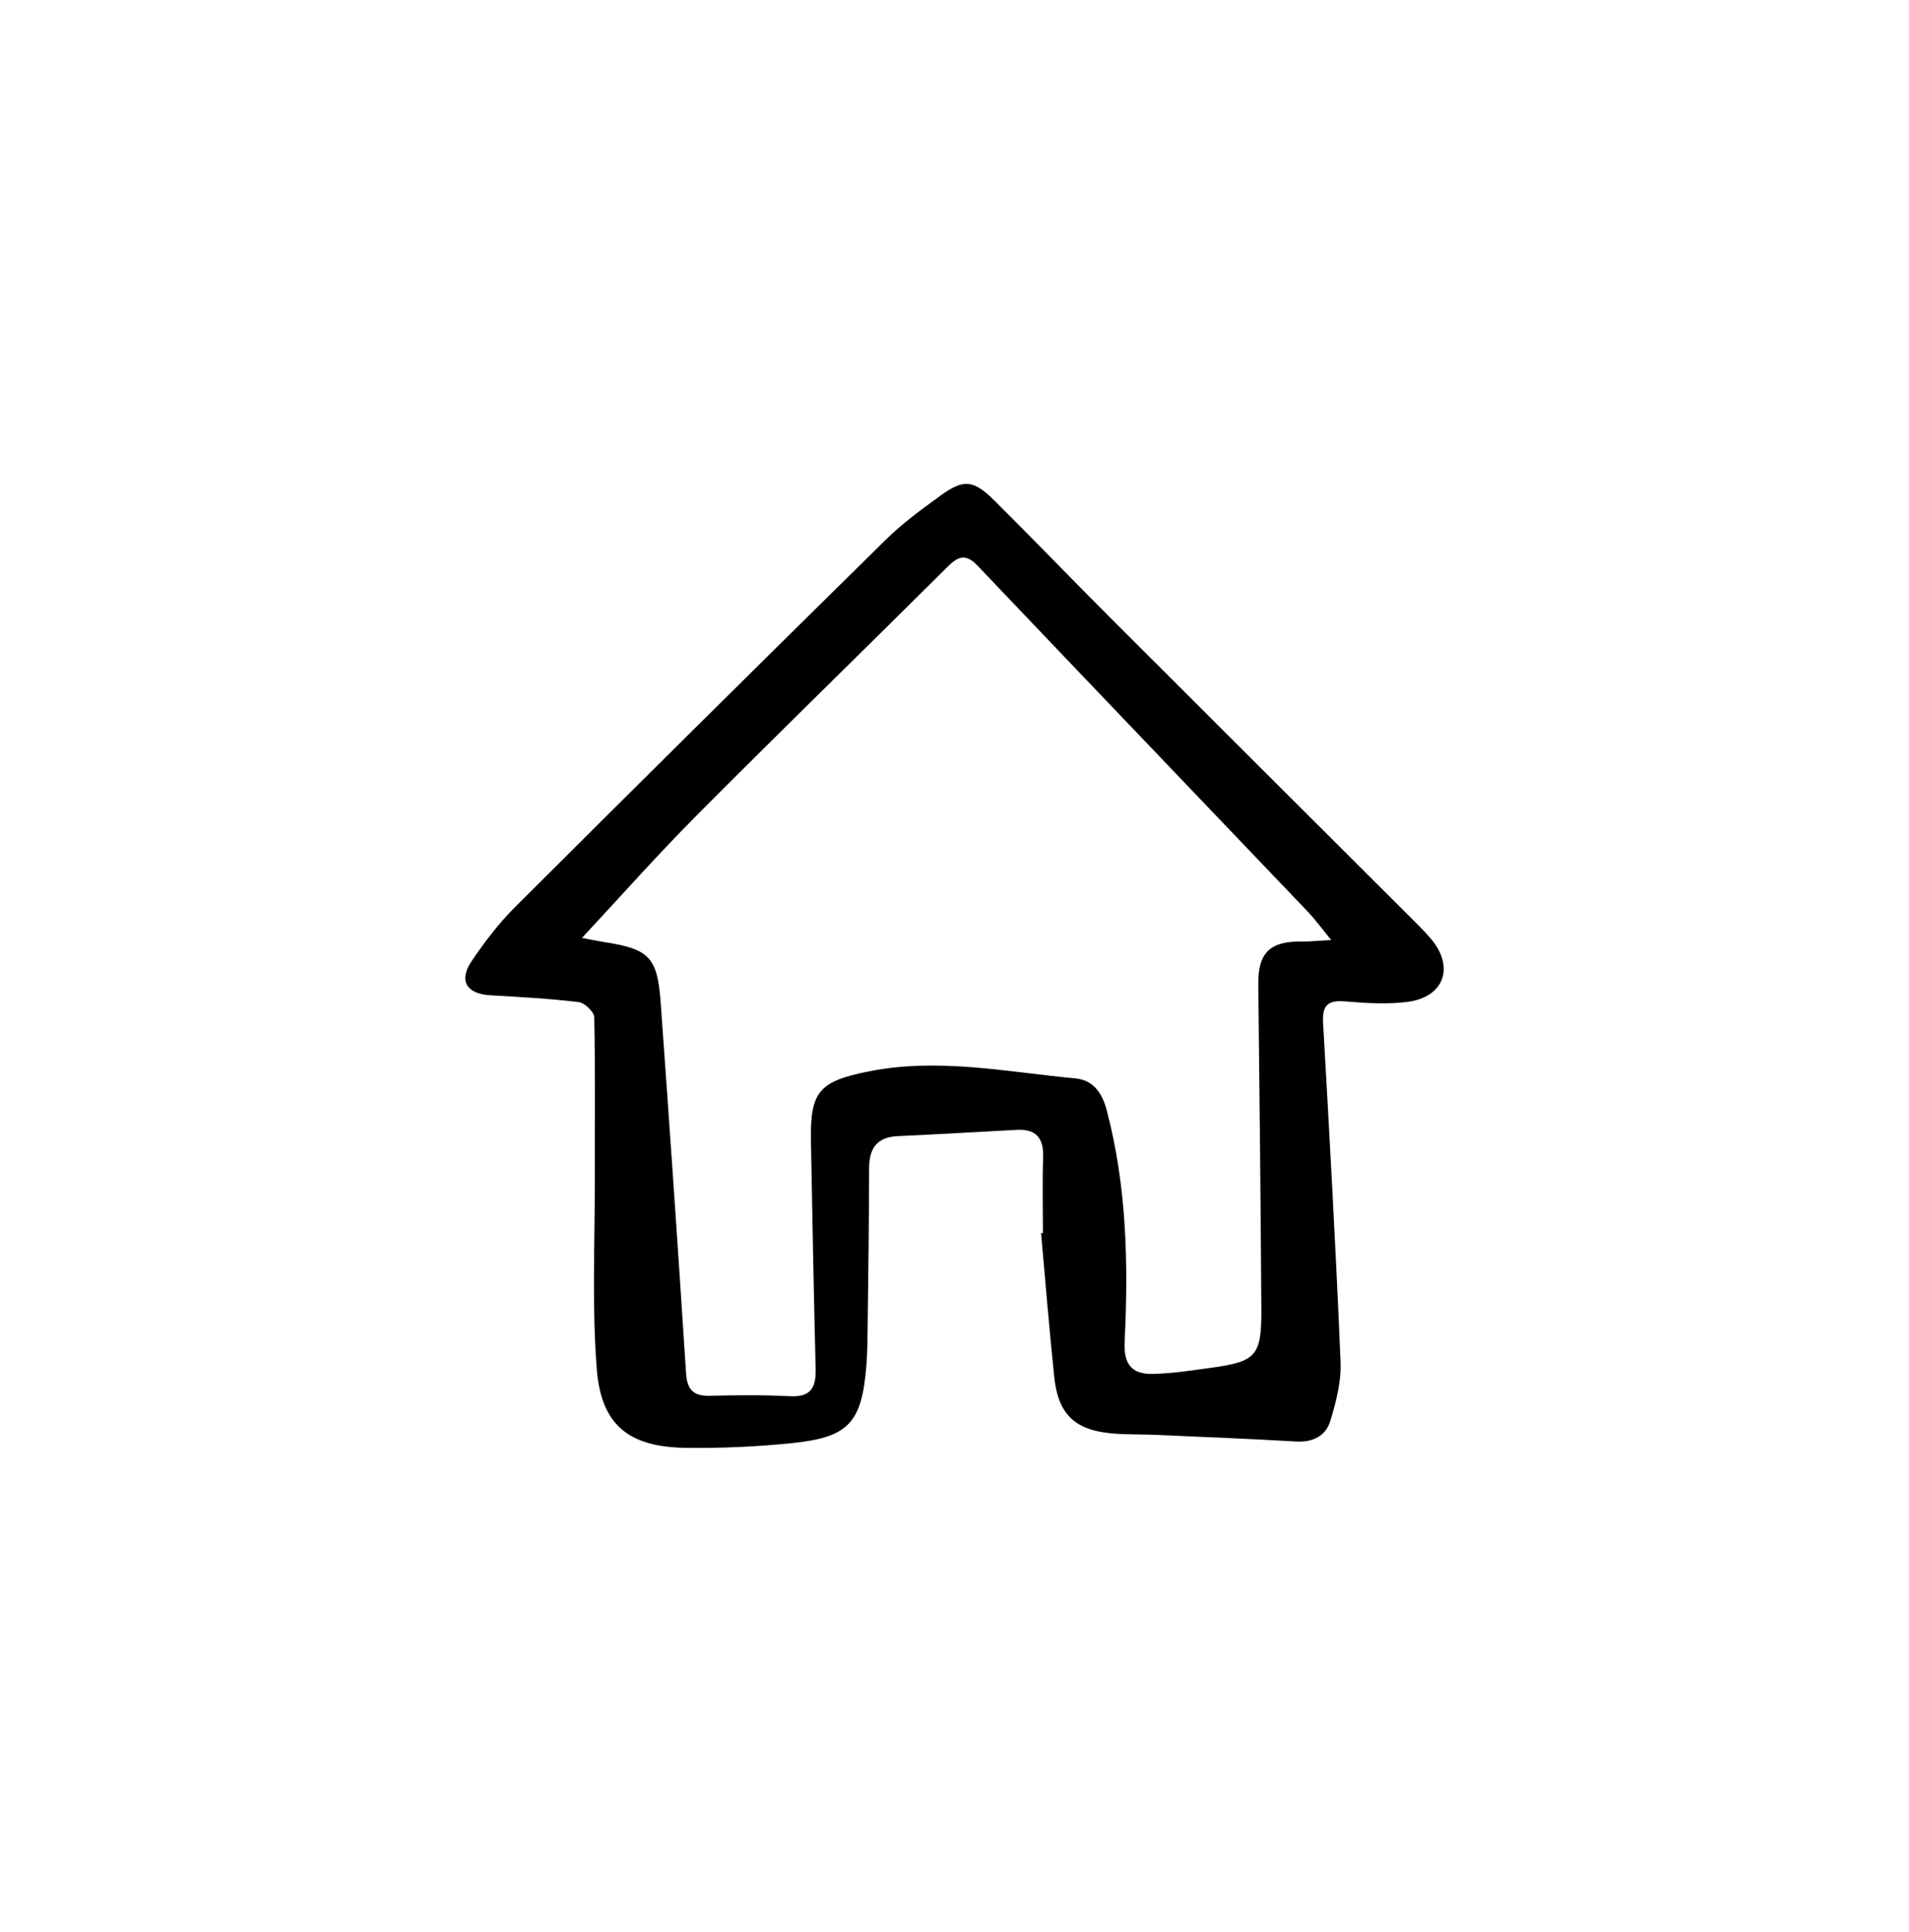 <?xml version="1.0" encoding="utf-8"?>
<!-- Generator: Adobe Illustrator 16.0.3, SVG Export Plug-In . SVG Version: 6.00 Build 0)  -->
<!DOCTYPE svg PUBLIC "-//W3C//DTD SVG 1.1//EN" "http://www.w3.org/Graphics/SVG/1.1/DTD/svg11.dtd">
<svg version="1.1" id="Capa_1" xmlns="http://www.w3.org/2000/svg" xmlns:xlink="http://www.w3.org/1999/xlink" x="0px" y="0px"
	 width="328.689px" height="332.596px" viewBox="0 0 328.689 332.596" enable-background="new 0 0 328.689 332.596"
	 xml:space="preserve">
<path fill-rule="evenodd" clip-rule="evenodd" d="M179.568,212.281c0-4.348-0.113-8.699,0.036-13.04
	c0.113-3.311-1.22-4.894-4.563-4.712c-6.813,0.369-13.627,0.766-20.445,1.079c-3.604,0.166-4.946,2.084-4.953,5.529
	c-0.013,9.194-0.148,18.386-0.256,27.58c-0.026,2.11-0.047,4.226-0.213,6.33c-0.778,9.897-3.016,12.417-12.82,13.417
	c-6.039,0.618-12.145,0.891-18.214,0.813c-9.81-0.127-14.619-3.846-15.383-13.524c-0.858-10.828-0.32-21.77-0.344-32.663
	c-0.022-9.315,0.094-18.634-0.094-27.945c-0.02-0.928-1.658-2.489-2.685-2.614c-5.042-0.605-10.13-0.878-15.208-1.172
	c-4.086-0.234-5.511-2.499-3.225-5.875c2.213-3.271,4.646-6.48,7.438-9.267c21.188-21.147,42.453-42.215,63.792-63.215
	c2.899-2.854,6.235-5.305,9.546-7.7c4-2.892,5.643-2.704,9.354,0.986c6.509,6.47,12.868,13.095,19.357,19.582
	c17.448,17.456,34.936,34.874,52.404,52.311c1.14,1.14,2.304,2.271,3.335,3.509c4.038,4.837,2.218,9.981-4.064,10.8
	c-3.527,0.459-7.189,0.22-10.759-0.077c-2.998-0.249-3.969,0.674-3.796,3.719c1.116,19.462,2.2,38.927,3.009,58.401
	c0.138,3.353-0.778,6.852-1.765,10.113c-0.778,2.558-2.978,3.71-5.872,3.539c-8.029-0.468-16.063-0.785-24.1-1.14
	c-2.604-0.114-5.227-0.02-7.818-0.271c-6.238-0.608-9.072-3.338-9.734-9.621c-0.871-8.267-1.529-16.556-2.276-24.834
	C179.359,212.306,179.463,212.294,179.568,212.281z M100.206,161.477c0.704,0.131,2.341,0.483,3.997,0.744
	c7.516,1.18,8.986,2.59,9.543,10.287c1.542,21.299,3.008,42.605,4.379,63.918c0.187,2.896,1.294,3.95,4.107,3.885
	c4.594-0.106,9.2-0.157,13.789,0.081c3.596,0.184,4.498-1.504,4.417-4.708c-0.334-13.031-0.557-26.06-0.808-39.09
	c-0.169-8.674,1.349-10.417,9.995-12.139c11.965-2.382,23.753,0.11,35.581,1.221c3.04,0.285,4.569,2.513,5.343,5.457
	c3.462,13.119,3.742,26.473,3.089,39.89c-0.176,3.642,1.071,5.583,4.74,5.524c3.336-0.052,6.672-0.585,9.988-1.036
	c7.972-1.078,8.86-2.032,8.812-10.239c-0.116-18.621-0.324-37.244-0.527-55.862c-0.055-5.344,2.007-7.387,7.461-7.307
	c1.404,0.02,2.813-0.139,5.098-0.262c-1.723-2.096-2.787-3.57-4.032-4.873c-18.939-19.848-37.92-39.652-56.824-59.532
	c-1.998-2.103-3.292-1.755-5.176,0.118c-14.33,14.267-28.833,28.364-43.096,42.7C113.196,147.175,106.714,154.5,100.206,161.477z"/>
</svg>

